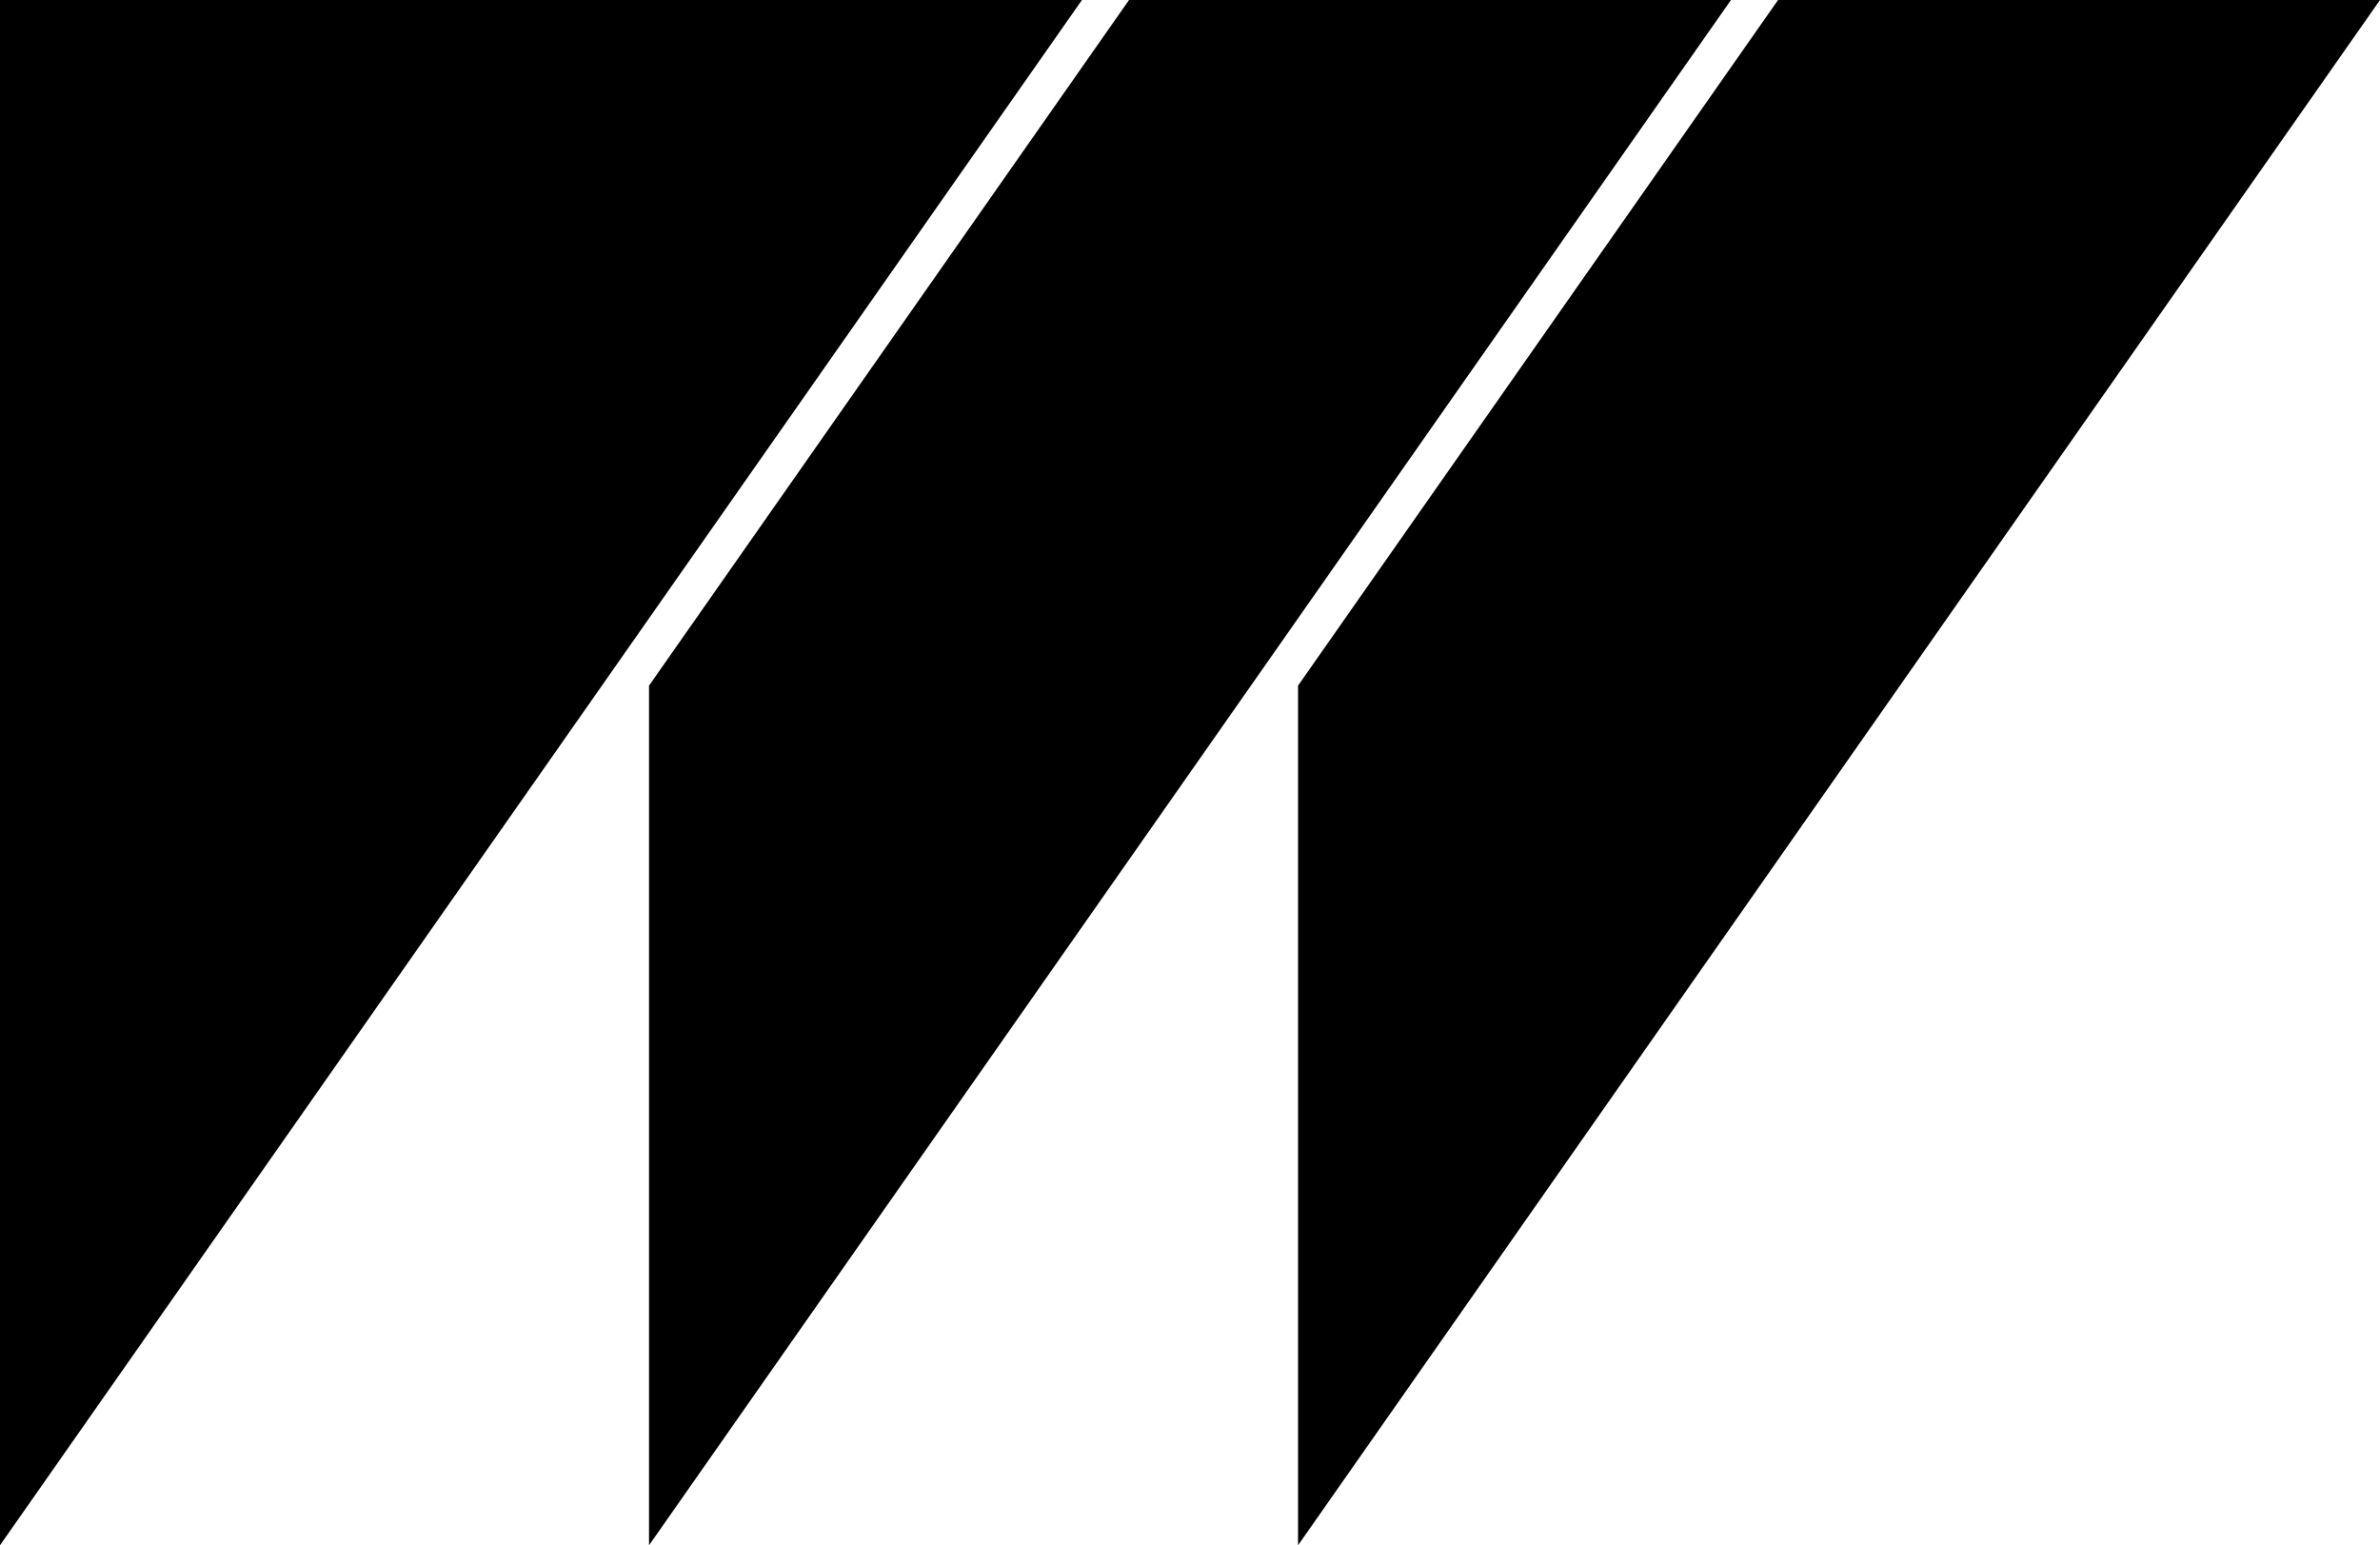 <svg xmlns="http://www.w3.org/2000/svg" width="616.8" viewBox="0 0 616.8 400.5" height="400.5" xml:space="preserve" style="enable-background:new 0 0 616.8 400.5"><path d="M448.6 0h-156L168.2 177.7v222.8L448.6 0zM460.8 0 336.4 177.7v222.8L616.8 0zM0 0v400.5L280.4 0z"></path></svg>